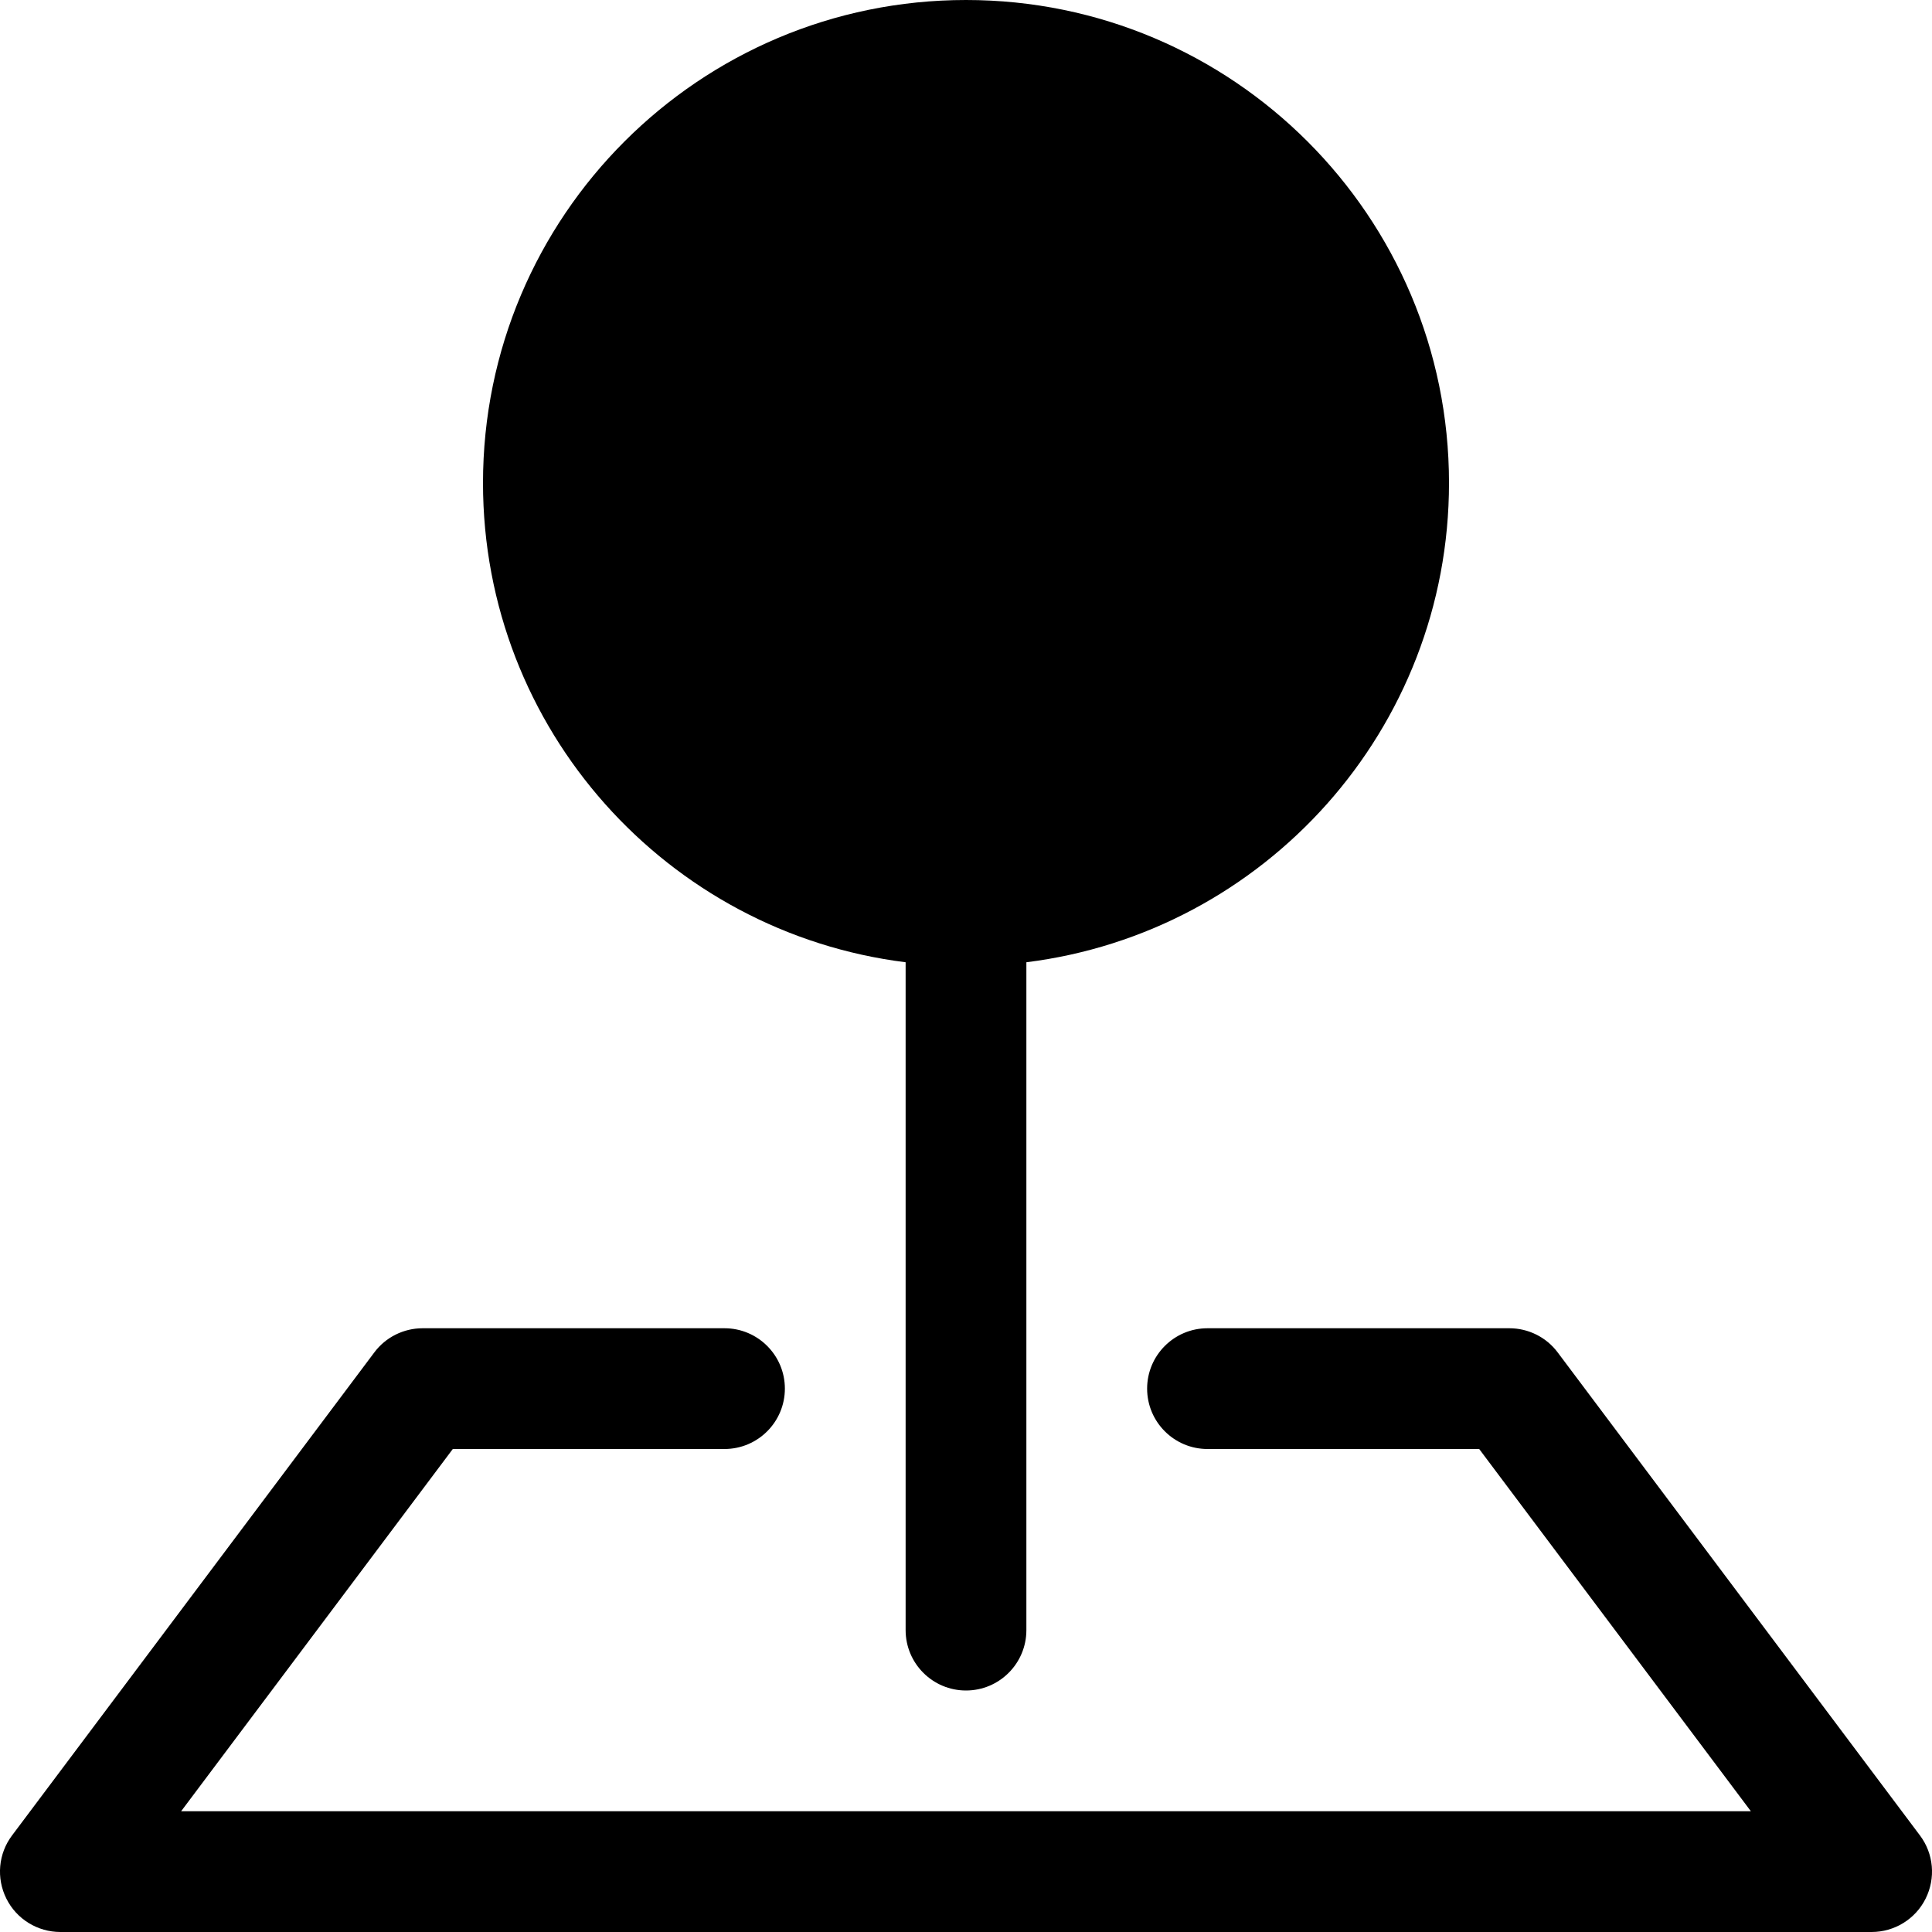 <svg width="16" height="16" viewBox="0 0 16 16" fill="none" xmlns="http://www.w3.org/2000/svg">
<path fill-rule="evenodd" clip-rule="evenodd" d="M3.1 11.2C3.194 11.074 3.343 11 3.5 11H6C6.276 11 6.5 11.224 6.5 11.5C6.5 11.776 6.276 12 6 12H3.75L1.5 15H14.5L12.25 12H10C9.724 12 9.5 11.776 9.5 11.5C9.5 11.224 9.724 11 10 11H12.5C12.657 11 12.806 11.074 12.9 11.2L15.9 15.2C16.014 15.351 16.032 15.554 15.947 15.724C15.863 15.893 15.689 16 15.5 16H0.5C0.311 16 0.137 15.893 0.053 15.724C-0.032 15.554 -0.014 15.351 0.1 15.2L3.1 11.2Z" fill="black"/>
<path fill-rule="evenodd" clip-rule="evenodd" d="M4 4C4 1.791 5.791 0 8 0C10.209 0 12 1.791 12 4C12 6.04 10.473 7.723 8.5 7.969V13.5C8.5 13.776 8.276 14 8 14C7.724 14 7.5 13.776 7.5 13.5V7.969C5.527 7.723 4 6.04 4 4Z" fill="black"/>
</svg>
